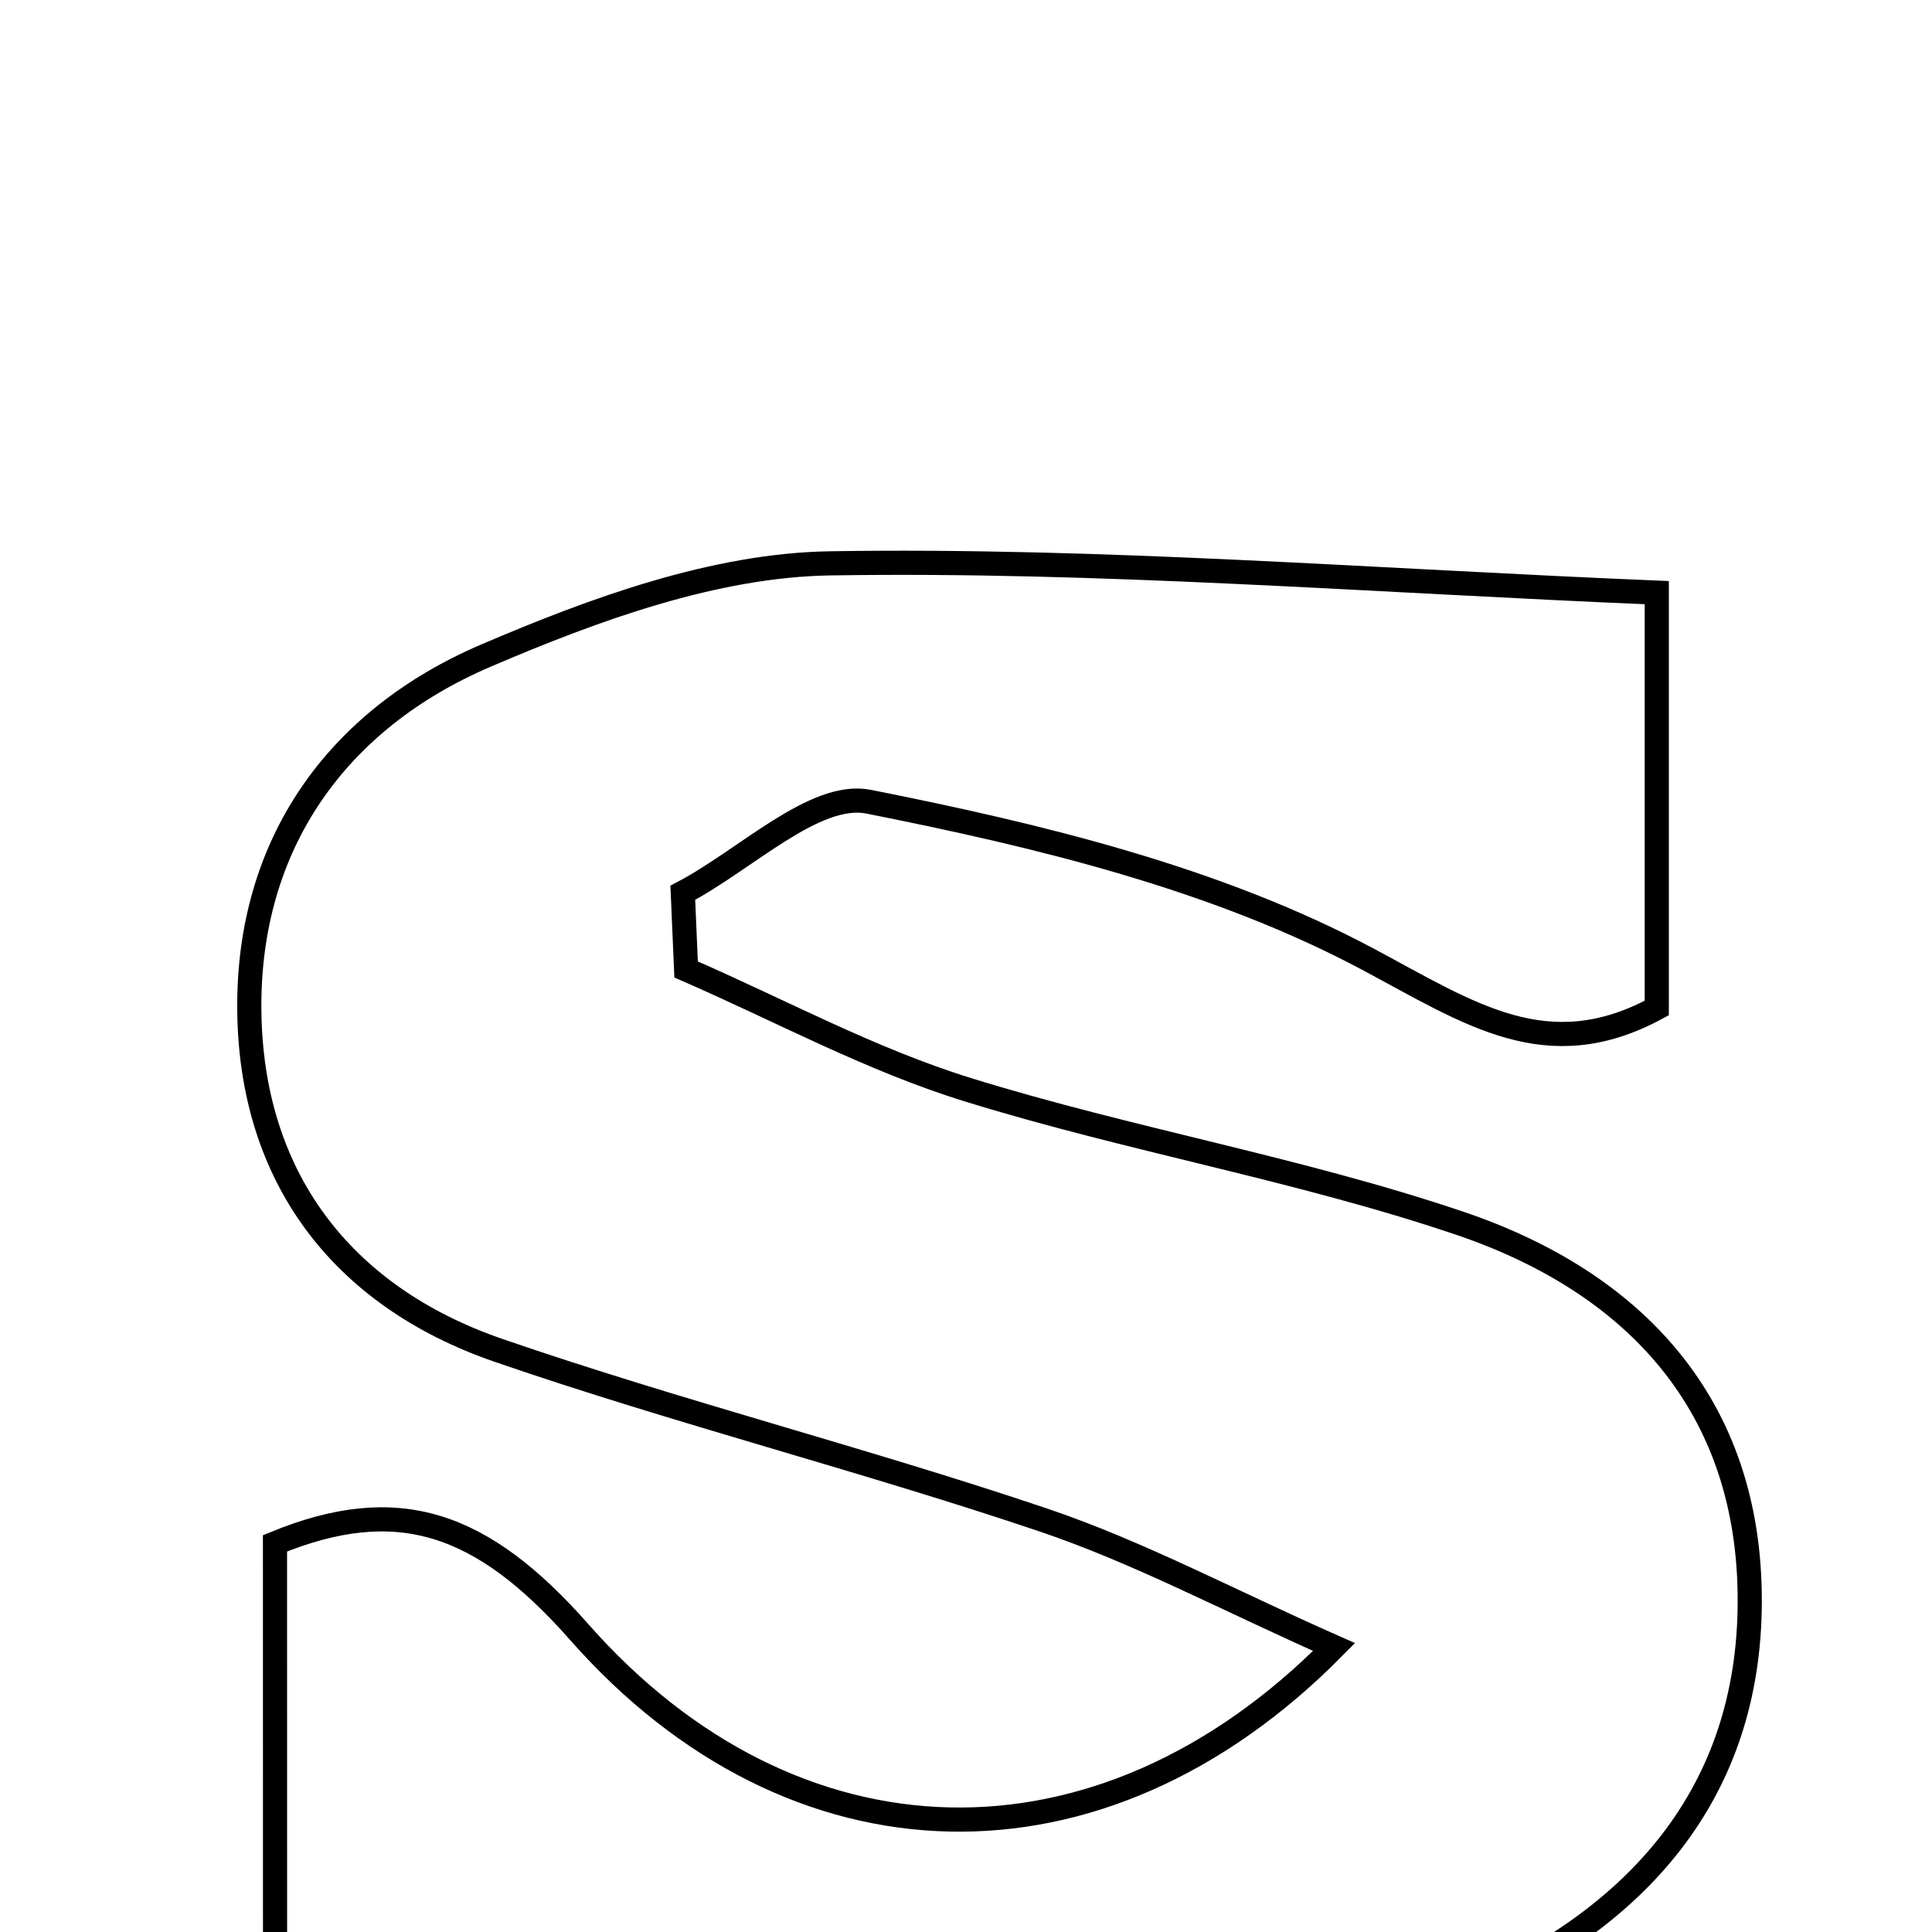 <svg xmlns="http://www.w3.org/2000/svg" viewBox="0.0 0.0 24.0 24.0" height="200px" width="200px"><path fill="none" stroke="black" stroke-width=".3" stroke-opacity="1.0"  filling="0" d="M10.316 6.998 C13.676 6.945 17.042 7.215 20.581 7.362 C20.581 8.955 20.581 10.664 20.581 12.522 C19.22 13.258 18.269 12.597 16.992 11.915 C15.104 10.909 12.913 10.381 10.79 9.959 C10.122 9.826 9.257 10.685 8.482 11.09 C8.496 11.407 8.509 11.725 8.523 12.043 C9.686 12.549 10.817 13.164 12.023 13.537 C14.037 14.161 16.137 14.52 18.132 15.195 C20.307 15.931 21.74 17.457 21.736 19.891 C21.733 22.297 20.315 23.838 18.23 24.74 C14.549 26.334 10.916 25.746 7.386 24.259 C6.23 24.822 5.105 25.37 3.417 26.192 C3.416 23.44 3.416 21.321 3.416 19.172 C4.94 18.546 5.987 18.903 7.197 20.276 C9.853 23.288 13.667 23.406 16.572 20.46 C15.244 19.872 14.133 19.277 12.955 18.88 C10.72 18.126 8.426 17.544 6.196 16.776 C4.235 16.101 3.115 14.612 3.097 12.544 C3.078 10.489 4.181 8.937 6.039 8.143 C7.389 7.565 8.88 7.02 10.316 6.998"></path></svg>
